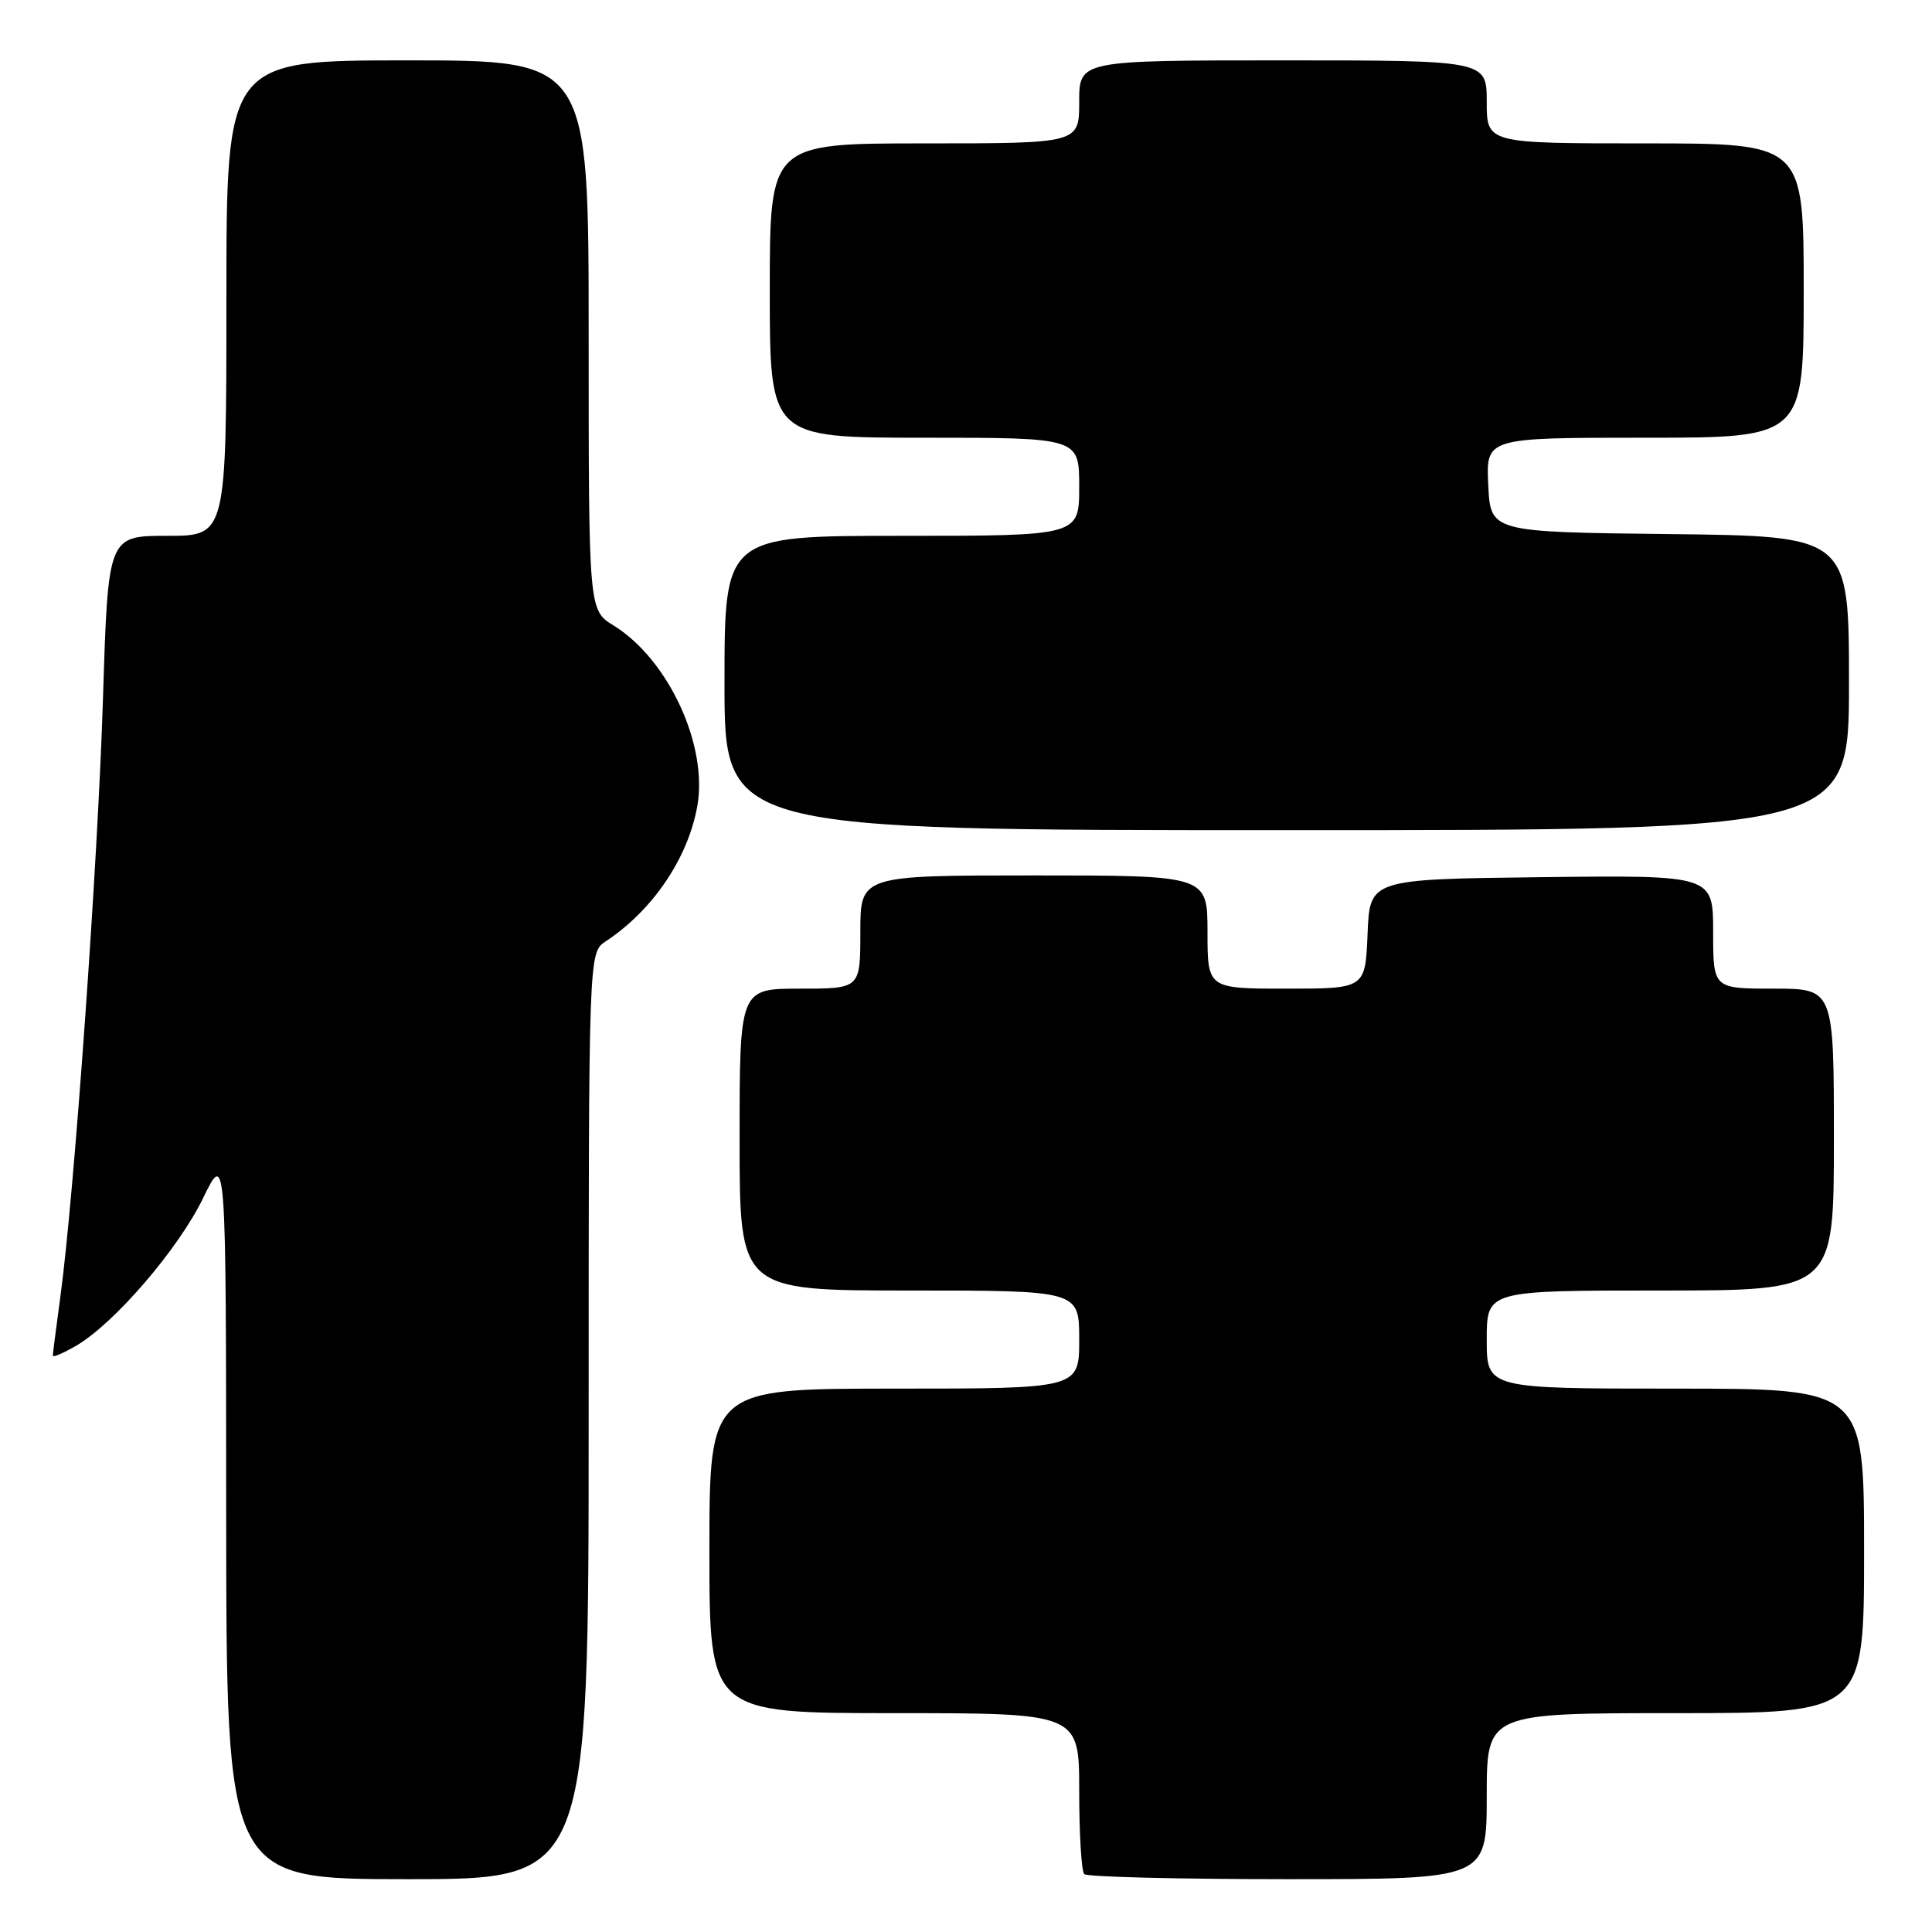 <?xml version="1.0" encoding="UTF-8" standalone="no"?>
<!DOCTYPE svg PUBLIC "-//W3C//DTD SVG 1.1//EN" "http://www.w3.org/Graphics/SVG/1.1/DTD/svg11.dtd" >
<svg xmlns="http://www.w3.org/2000/svg" xmlns:xlink="http://www.w3.org/1999/xlink" version="1.1" viewBox="0 0 256 256">
 <g >
 <path fill="currentColor"
d=" M 78.00 187.62 C 78.00 126.23 78.00 126.23 80.25 124.74 C 86.48 120.63 91.14 113.76 92.39 106.85 C 93.85 98.79 88.57 87.37 81.30 82.88 C 78.00 80.84 78.00 80.84 78.00 44.42 C 78.00 8.00 78.00 8.00 54.00 8.00 C 30.00 8.00 30.00 8.00 30.00 39.50 C 30.00 71.00 30.00 71.00 22.16 71.00 C 14.32 71.00 14.32 71.00 13.65 92.45 C 12.98 114.13 9.83 158.36 8.00 171.82 C 7.45 175.85 7.00 179.36 7.00 179.63 C 7.00 179.90 8.40 179.30 10.10 178.31 C 15.15 175.37 23.65 165.48 26.91 158.76 C 29.95 152.50 29.95 152.50 29.97 200.75 C 30.00 249.00 30.00 249.00 54.00 249.00 C 78.00 249.00 78.00 249.00 78.00 187.62 Z  M 197.00 238.00 C 197.00 227.00 197.00 227.00 222.00 227.00 C 247.00 227.00 247.00 227.00 247.00 205.50 C 247.00 184.00 247.00 184.00 222.00 184.00 C 197.00 184.00 197.00 184.00 197.00 177.50 C 197.00 171.00 197.00 171.00 220.00 171.00 C 243.00 171.00 243.00 171.00 243.00 151.00 C 243.00 131.00 243.00 131.00 235.00 131.00 C 227.00 131.00 227.00 131.00 227.00 123.48 C 227.00 115.96 227.00 115.96 204.25 116.23 C 181.50 116.50 181.50 116.50 181.21 123.75 C 180.91 131.00 180.91 131.00 170.46 131.00 C 160.00 131.00 160.00 131.00 160.00 123.50 C 160.00 116.00 160.00 116.00 137.00 116.00 C 114.00 116.00 114.00 116.00 114.00 123.50 C 114.00 131.00 114.00 131.00 106.00 131.00 C 98.00 131.00 98.00 131.00 98.00 151.00 C 98.00 171.00 98.00 171.00 120.50 171.00 C 143.00 171.00 143.00 171.00 143.00 177.50 C 143.00 184.00 143.00 184.00 118.50 184.00 C 94.00 184.00 94.00 184.00 94.00 205.50 C 94.00 227.00 94.00 227.00 118.50 227.00 C 143.00 227.00 143.00 227.00 143.00 237.33 C 143.00 243.02 143.30 247.97 143.67 248.33 C 144.03 248.70 156.18 249.00 170.67 249.00 C 197.00 249.00 197.00 249.00 197.00 238.00 Z  M 245.00 90.52 C 245.00 71.04 245.00 71.04 221.25 70.77 C 197.50 70.50 197.50 70.50 197.20 64.25 C 196.90 58.00 196.90 58.00 217.95 58.00 C 239.00 58.00 239.00 58.00 239.00 38.50 C 239.00 19.00 239.00 19.00 218.00 19.00 C 197.00 19.00 197.00 19.00 197.00 13.50 C 197.00 8.00 197.00 8.00 170.00 8.00 C 143.00 8.00 143.00 8.00 143.00 13.50 C 143.00 19.00 143.00 19.00 122.50 19.00 C 102.00 19.00 102.00 19.00 102.00 38.50 C 102.00 58.00 102.00 58.00 122.50 58.00 C 143.00 58.00 143.00 58.00 143.00 64.50 C 143.00 71.00 143.00 71.00 119.50 71.00 C 96.00 71.00 96.00 71.00 96.00 90.50 C 96.00 110.00 96.00 110.00 170.50 110.00 C 245.00 110.00 245.00 110.00 245.00 90.52 Z "/>
</g>
</svg>